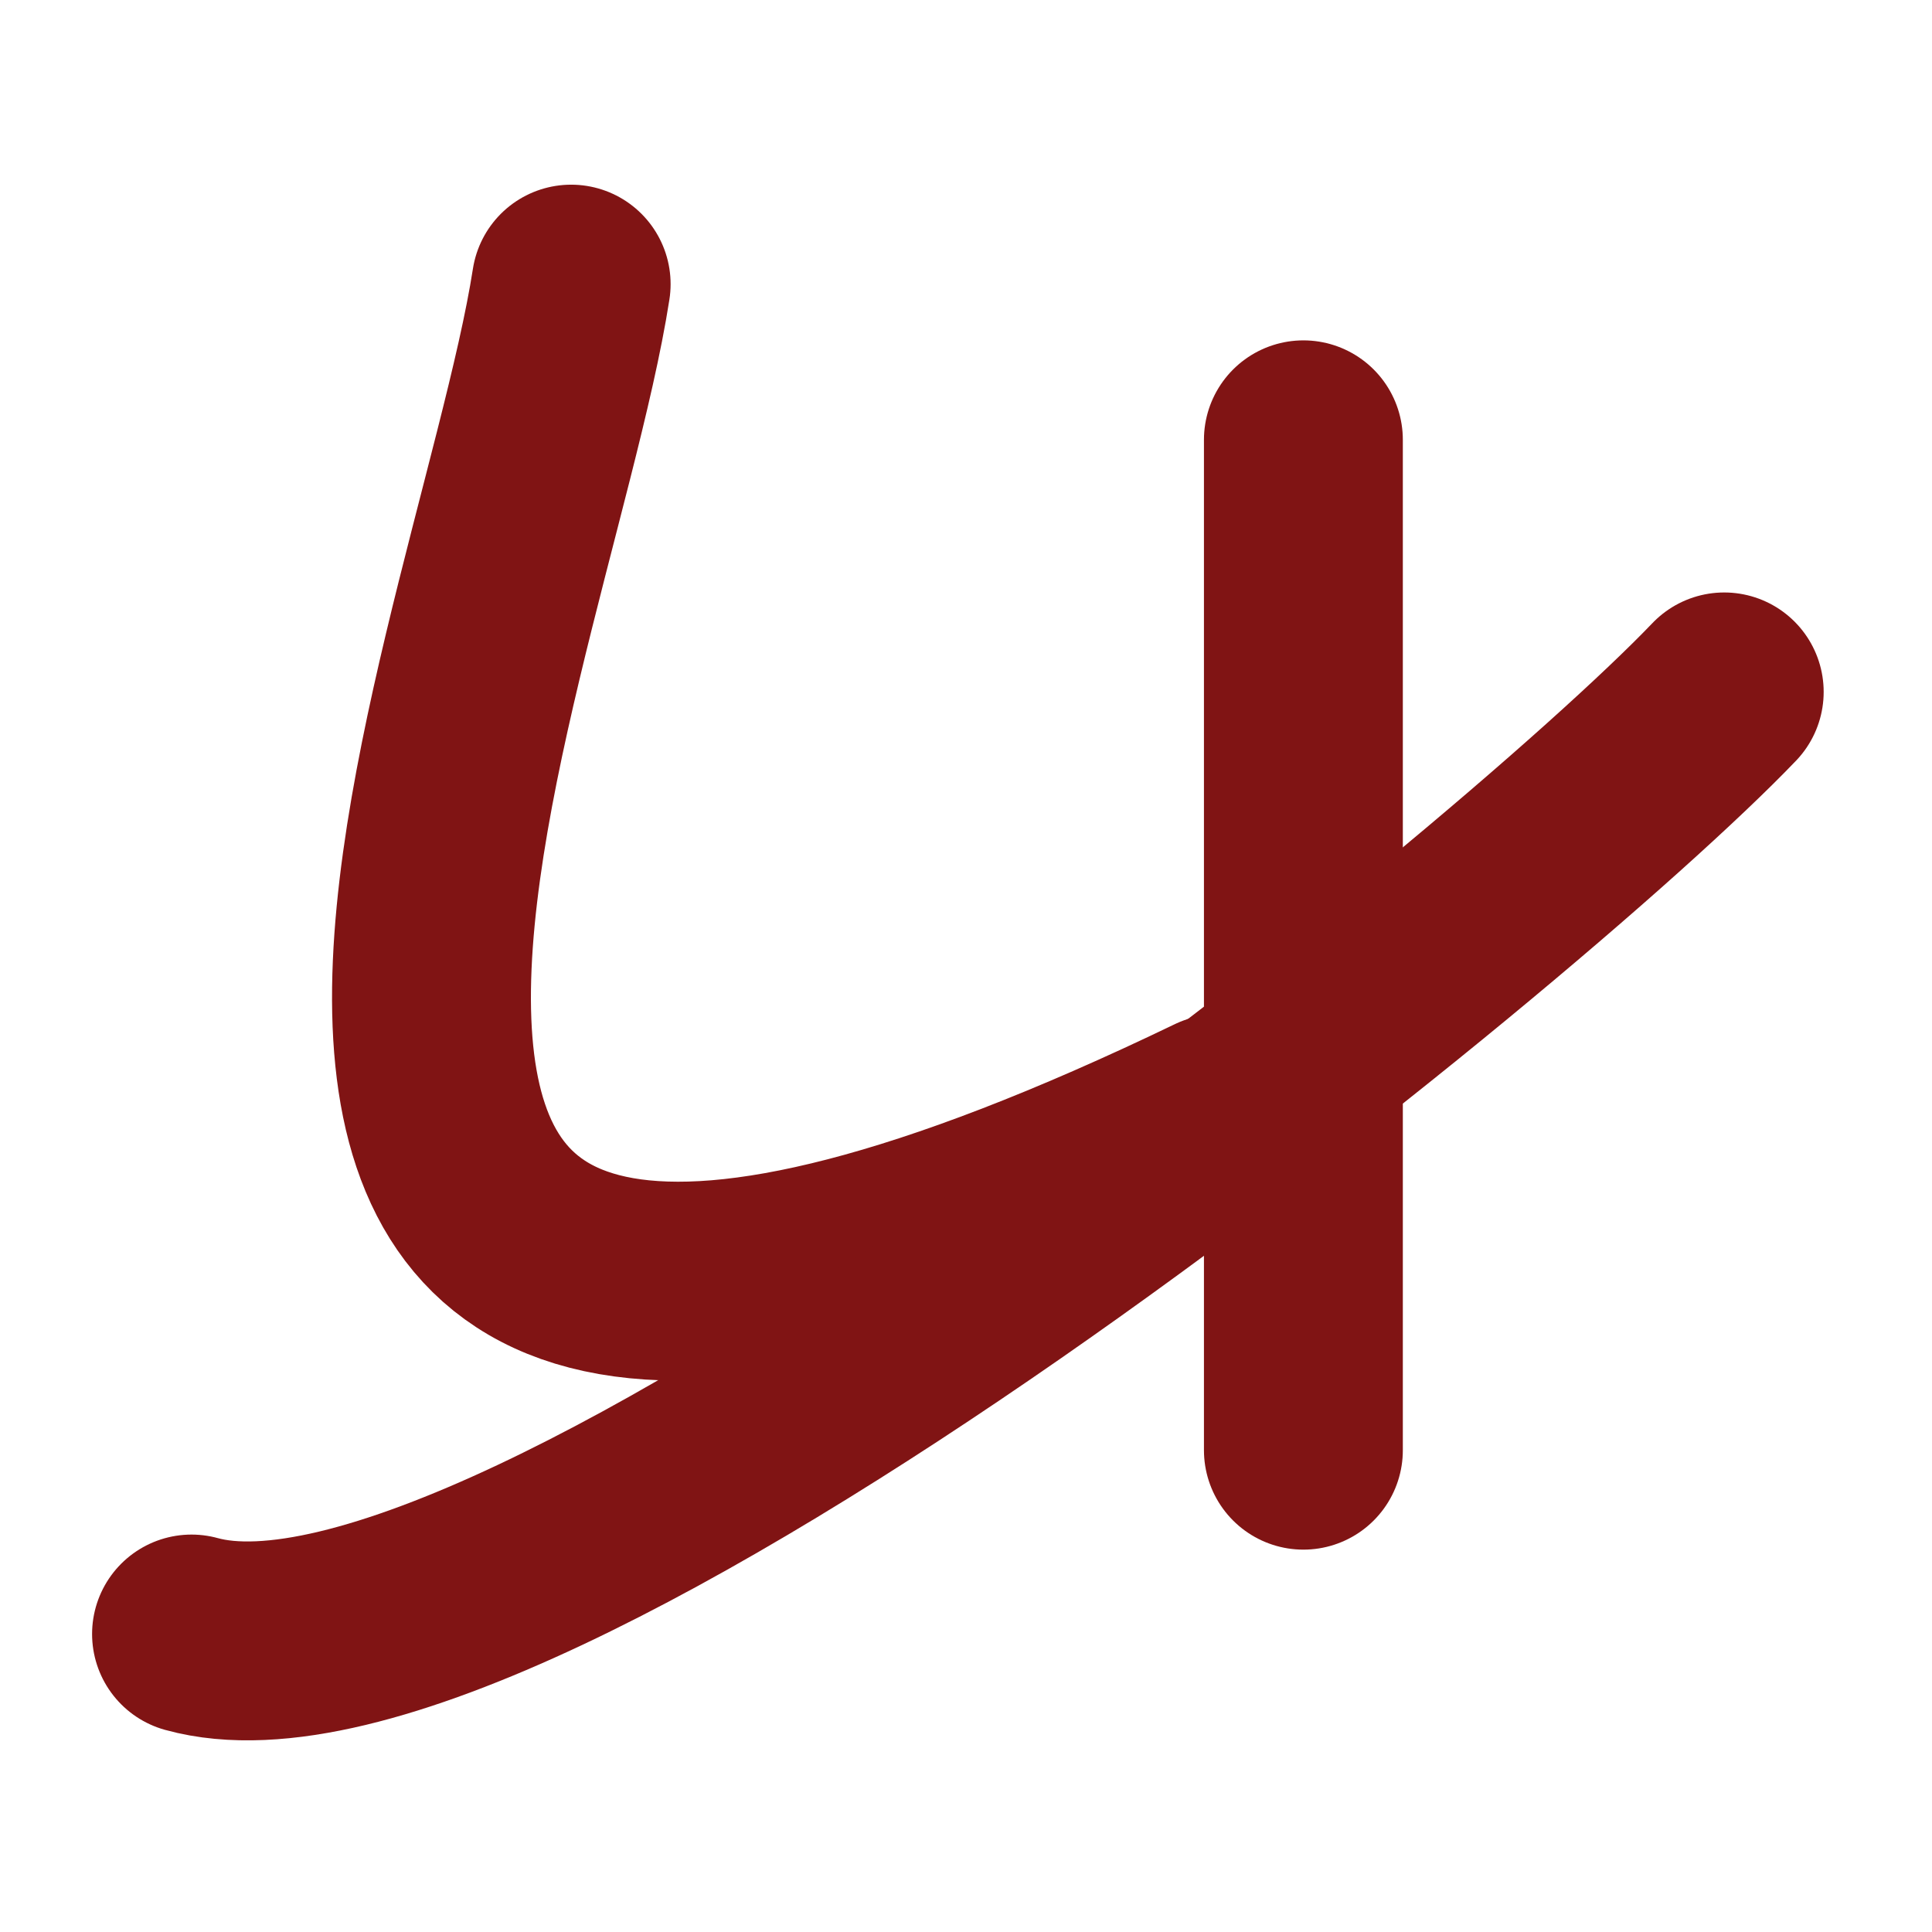 <svg xmlns="http://www.w3.org/2000/svg" version="1.1" xmlns:xlink="http://www.w3.org/1999/xlink" width="68" height="68"><svg width="68" height="68" viewBox="0 0 68 68" fill="none" xmlns="http://www.w3.org/2000/svg">
<line x1="45.875" y1="15.48" x2="45.875" y2="51.042" stroke="#801414" stroke-width="7" stroke-linecap="round"></line>
<path d="M20.103 10C17.977 23.693 1.792 58.997 42.87 39.2" stroke="#801414" stroke-width="7" stroke-linecap="round"></path>
<path d="M60.687 24.353C53.428 31.941 18.223 60.679 6.741 57.512" stroke="#801414" stroke-width="7" stroke-linecap="round"></path>
</svg><style>@media (prefers-color-scheme: light) { :root { filter: none; } }
@media (prefers-color-scheme: dark) { :root { filter: none; } }
</style></svg>